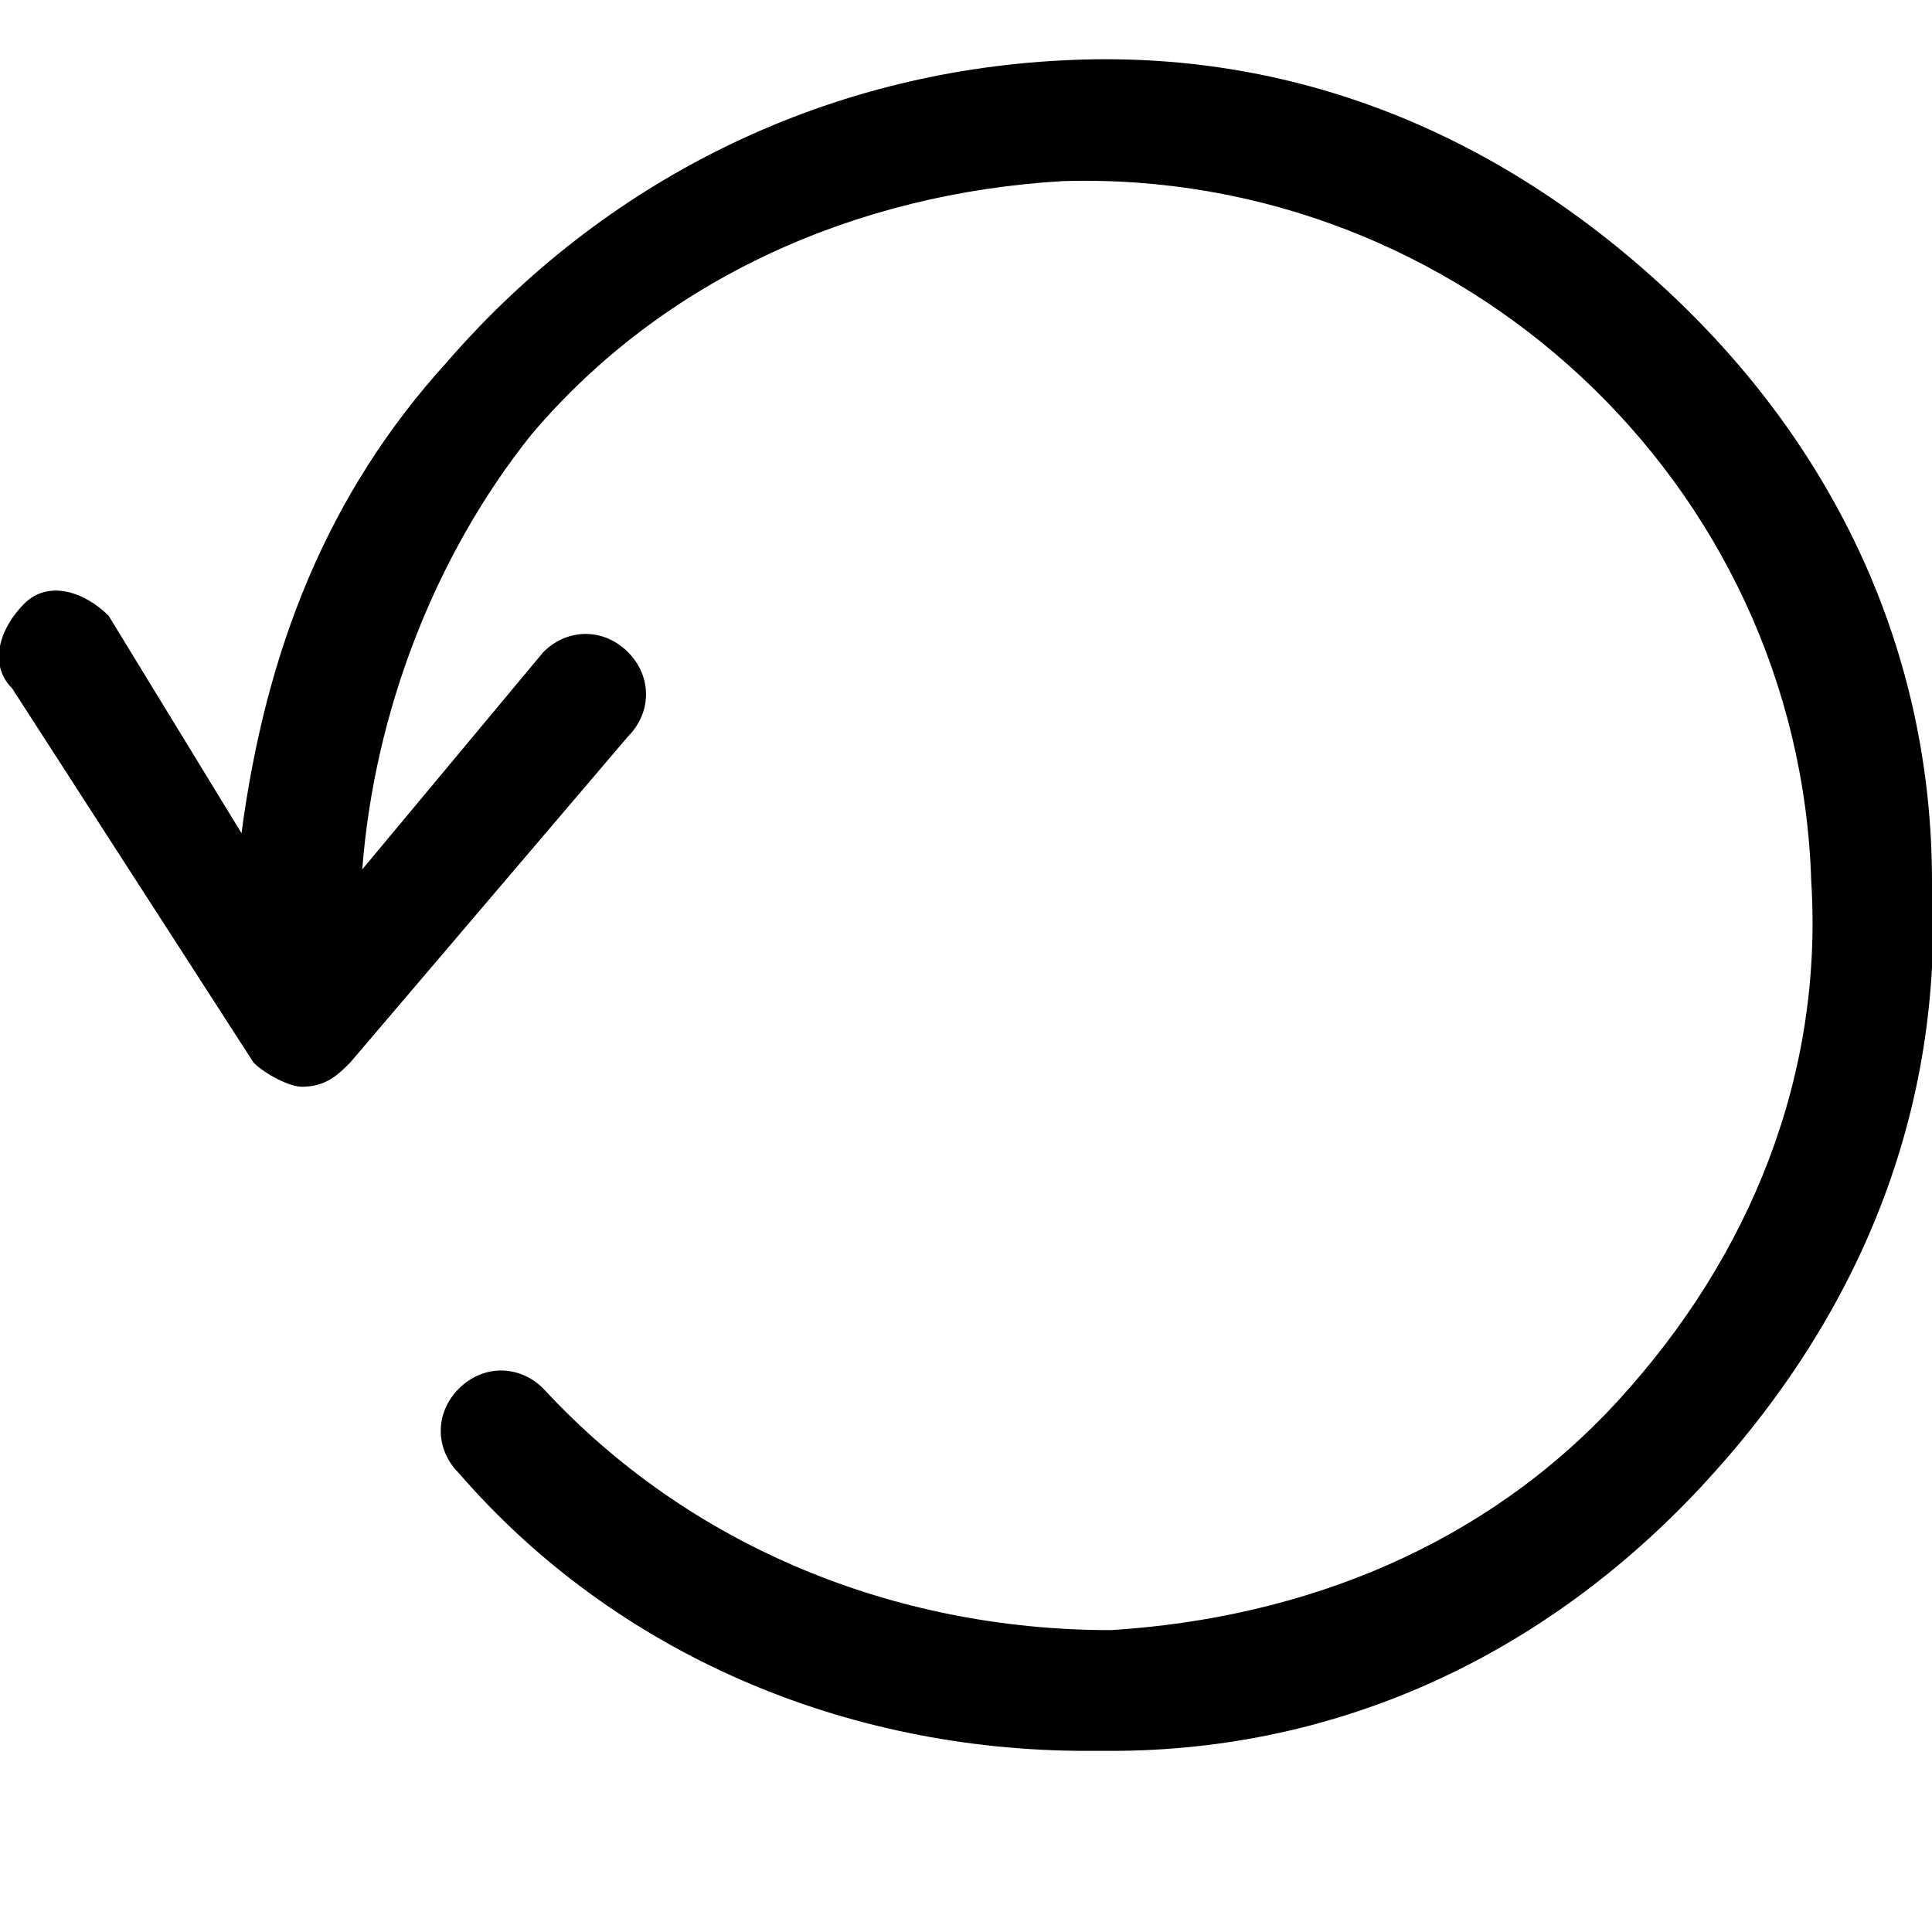 <?xml version="1.0" encoding="utf-8"?>
<!-- Generator: Adobe Illustrator 19.1.0, SVG Export Plug-In . SVG Version: 6.00 Build 0)  -->
<!DOCTYPE svg PUBLIC "-//W3C//DTD SVG 1.1 Tiny//EN" "http://www.w3.org/Graphics/SVG/1.1/DTD/svg11-tiny.dtd">
<svg version="1.1" baseProfile="tiny" id="Layer_1" xmlns="http://www.w3.org/2000/svg" xmlns:xlink="http://www.w3.org/1999/xlink"
	 x="0px" y="0px" viewBox="0 0 16 16" xml:space="preserve">
<g id="XMLID_237_">
	<path d="M9,14.5c-2,0-3.9-0.8-5.2-2.3c-0.2-0.2-0.2-0.5,0-0.7c0.2-0.2,0.5-0.2,0.7,0c1.2,1.3,2.9,2,4.7,2c1.6-0.1,3.1-0.7,4.2-1.9
		s1.7-2.7,1.6-4.3C14.9,4,12.1,1.4,8.8,1.5C7.1,1.6,5.5,2.3,4.4,3.6C3.6,4.6,3.1,5.9,3,7.2l1.5-1.8c0.2-0.2,0.5-0.2,0.7,0
		c0.2,0.2,0.2,0.5,0,0.7L2.9,8.8C2.8,8.9,2.7,9,2.5,9C2.4,9,2.2,8.9,2.1,8.8l-2-3.1C-0.1,5.5,0,5.2,0.2,5c0.2-0.2,0.5-0.1,0.7,0.1
		L2,6.9C2.2,5.4,2.7,4.1,3.7,3C5,1.5,6.8,0.6,8.8,0.5c1.9-0.1,3.6,0.6,5,1.9c1.4,1.3,2.2,3,2.2,4.9c0.1,1.9-0.6,3.6-1.9,5
		s-3,2.2-4.9,2.2C9.2,14.5,9.1,14.5,9,14.5z"/>
</g>
</svg>

